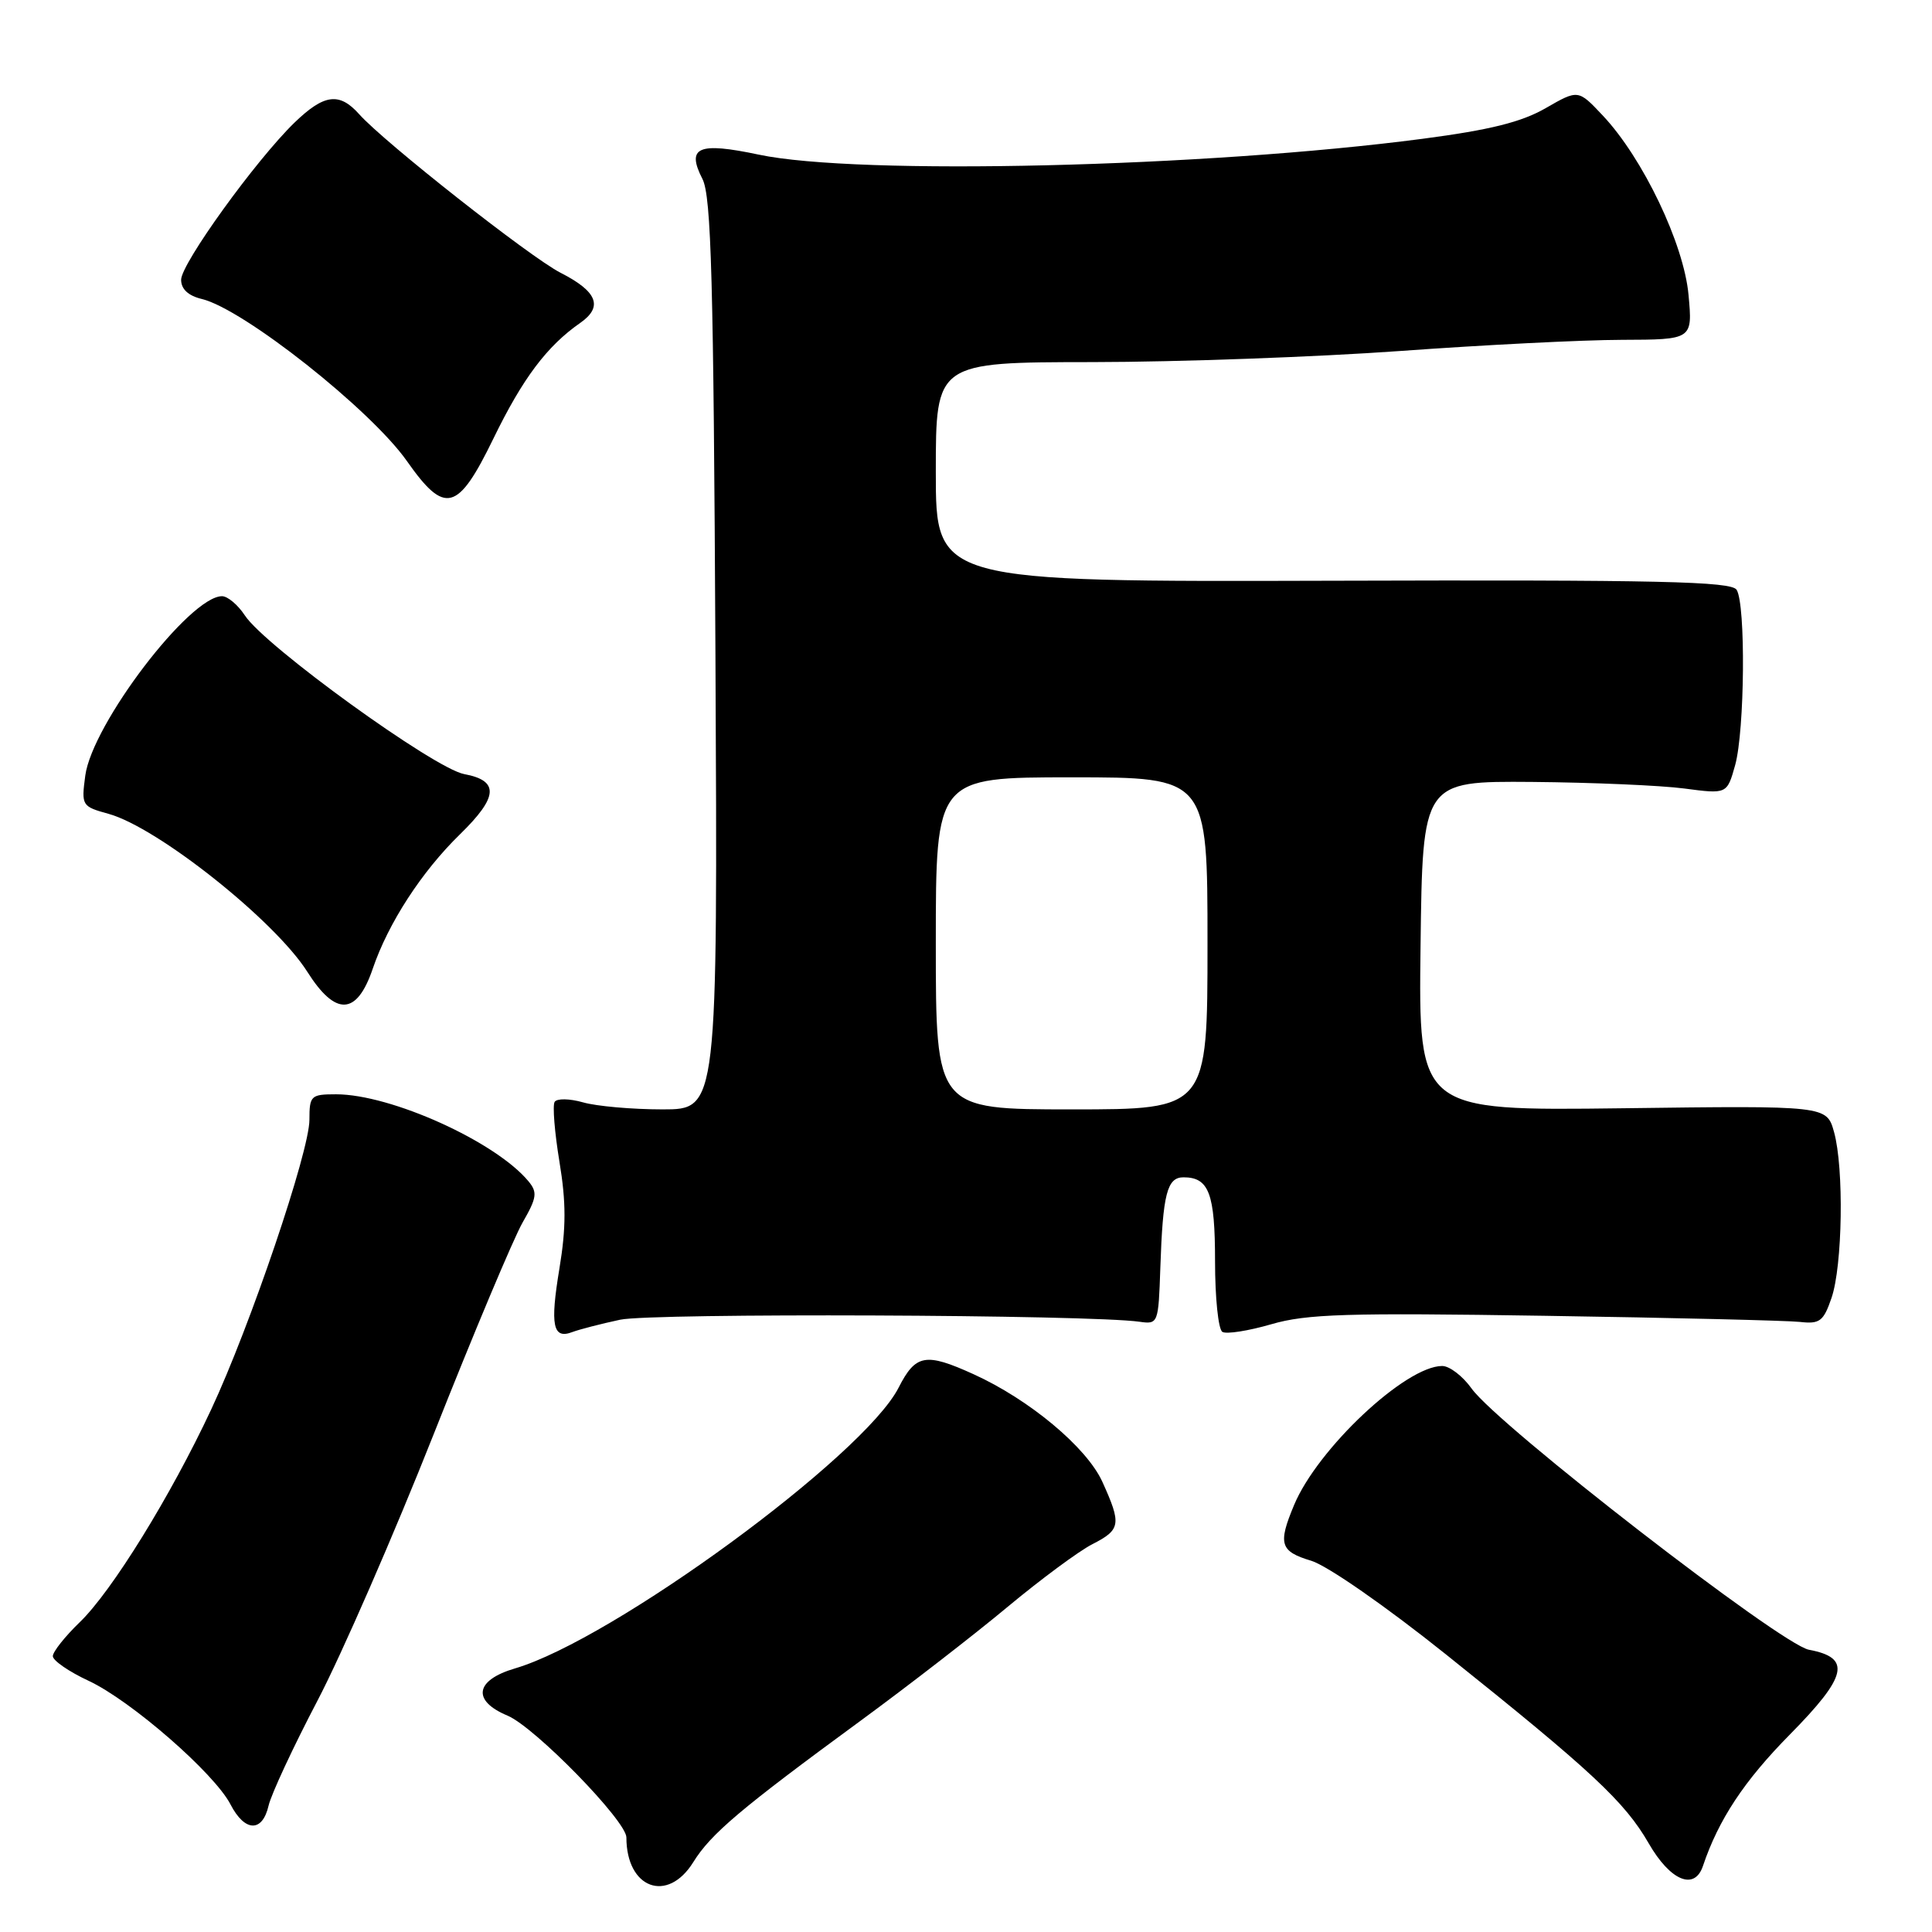 <?xml version="1.0" encoding="UTF-8" standalone="no"?>
<!DOCTYPE svg PUBLIC "-//W3C//DTD SVG 1.1//EN" "http://www.w3.org/Graphics/SVG/1.1/DTD/svg11.dtd" >
<svg xmlns="http://www.w3.org/2000/svg" xmlns:xlink="http://www.w3.org/1999/xlink" version="1.1" viewBox="0 0 256 256">
 <g >
 <path fill="currentColor"
d=" M 91.86 246.75 C 94.19 242.99 98.12 239.67 114.00 228.03 C 120.33 223.39 129.10 216.60 133.50 212.93 C 137.90 209.27 142.96 205.52 144.75 204.61 C 148.51 202.69 148.62 201.97 146.07 196.35 C 144.00 191.79 136.40 185.44 128.98 182.08 C 122.64 179.20 121.33 179.44 119.07 183.87 C 114.45 192.93 81.20 217.26 68.25 221.07 C 62.94 222.63 62.51 225.35 67.25 227.33 C 70.87 228.85 83.00 241.28 83.00 243.47 C 83.00 250.24 88.44 252.25 91.86 246.75 Z  M 225.65 247.25 C 227.72 241.10 231.11 235.97 237.17 229.83 C 244.81 222.08 245.35 219.66 239.69 218.60 C 235.97 217.90 198.45 188.85 194.99 183.98 C 193.82 182.34 192.07 181.00 191.10 181.00 C 186.26 181.00 174.59 191.95 171.47 199.43 C 169.31 204.59 169.61 205.57 173.75 206.81 C 175.88 207.46 183.60 212.82 191.60 219.22 C 210.91 234.66 215.28 238.73 218.46 244.25 C 221.32 249.22 224.54 250.56 225.65 247.25 Z  M 35.59 239.25 C 35.94 237.74 38.85 231.49 42.06 225.36 C 45.27 219.23 52.21 203.31 57.48 190.00 C 62.75 176.68 68.05 164.08 69.24 162.00 C 71.14 158.70 71.24 157.99 70.02 156.52 C 65.65 151.26 51.80 145.00 44.53 145.00 C 41.19 145.00 41.00 145.18 41.00 148.38 C 41.00 152.58 33.16 175.70 27.98 186.77 C 22.62 198.23 14.83 210.84 10.57 214.95 C 8.61 216.84 7.00 218.87 7.00 219.45 C 7.00 220.03 9.14 221.51 11.75 222.72 C 17.34 225.33 28.42 234.97 30.55 239.11 C 32.44 242.76 34.77 242.83 35.59 239.25 Z  M 82.17 174.87 C 86.39 173.96 144.42 174.19 151.00 175.14 C 153.46 175.49 153.50 175.37 153.75 168.00 C 154.08 158.19 154.64 156.00 156.82 156.00 C 160.20 156.00 161.00 158.14 161.00 167.14 C 161.00 171.95 161.43 176.15 161.97 176.48 C 162.50 176.81 165.41 176.35 168.45 175.47 C 173.15 174.10 178.47 173.94 204.73 174.35 C 221.65 174.61 236.84 174.98 238.49 175.16 C 241.12 175.46 241.62 175.09 242.68 172.00 C 244.15 167.74 244.35 154.79 243.02 150.00 C 242.04 146.50 242.04 146.50 215.00 146.85 C 187.96 147.19 187.96 147.19 188.23 125.35 C 188.50 103.50 188.50 103.50 203.00 103.61 C 210.97 103.68 220.05 104.07 223.17 104.48 C 228.84 105.23 228.84 105.23 229.92 101.37 C 231.19 96.77 231.33 80.08 230.11 78.15 C 229.41 77.04 219.86 76.82 176.63 76.95 C 124.00 77.10 124.00 77.10 124.00 62.55 C 124.00 48.00 124.00 48.00 144.75 47.98 C 156.16 47.97 174.50 47.30 185.50 46.51 C 196.50 45.71 209.72 45.04 214.89 45.03 C 224.28 45.00 224.28 45.00 223.74 39.09 C 223.13 32.32 217.68 20.92 212.36 15.29 C 209.12 11.85 209.12 11.85 204.81 14.33 C 201.60 16.18 197.42 17.22 188.50 18.39 C 159.72 22.17 113.65 23.27 100.54 20.49 C 92.51 18.79 90.91 19.48 93.08 23.72 C 94.25 26.01 94.55 37.05 94.80 86.75 C 95.10 147.00 95.10 147.00 87.79 147.00 C 83.77 147.00 79.03 146.58 77.26 146.07 C 75.46 145.56 73.79 145.53 73.49 146.01 C 73.20 146.49 73.49 150.05 74.13 153.94 C 75.02 159.32 75.02 162.68 74.13 168.06 C 72.87 175.65 73.25 177.50 75.85 176.50 C 76.75 176.16 79.60 175.42 82.17 174.87 Z  M 49.39 128.36 C 51.45 122.31 55.88 115.49 60.95 110.55 C 66.03 105.59 66.18 103.44 61.50 102.57 C 57.52 101.82 35.09 85.60 32.44 81.54 C 31.52 80.14 30.16 79.00 29.42 79.00 C 25.13 79.00 12.22 95.94 11.30 102.77 C 10.77 106.75 10.84 106.86 14.39 107.84 C 20.90 109.64 36.40 121.96 40.71 128.75 C 44.47 134.70 47.28 134.57 49.39 128.36 Z  M 65.39 58.09 C 69.26 50.14 72.47 45.86 76.88 42.79 C 79.95 40.65 79.16 38.63 74.27 36.14 C 70.26 34.09 50.89 18.84 47.60 15.14 C 44.97 12.19 42.95 12.45 39.02 16.25 C 33.91 21.21 24.00 34.93 24.00 37.07 C 24.00 38.31 24.95 39.19 26.75 39.62 C 32.27 40.95 49.14 54.29 53.93 61.11 C 58.96 68.27 60.66 67.82 65.39 58.09 Z  M 124.00 125.00 C 124.00 103.00 124.00 103.00 142.00 103.00 C 160.00 103.00 160.00 103.00 160.00 125.00 C 160.00 147.00 160.00 147.00 142.00 147.00 C 124.00 147.00 124.00 147.00 124.00 125.00 Z "/>
</g>
</svg>